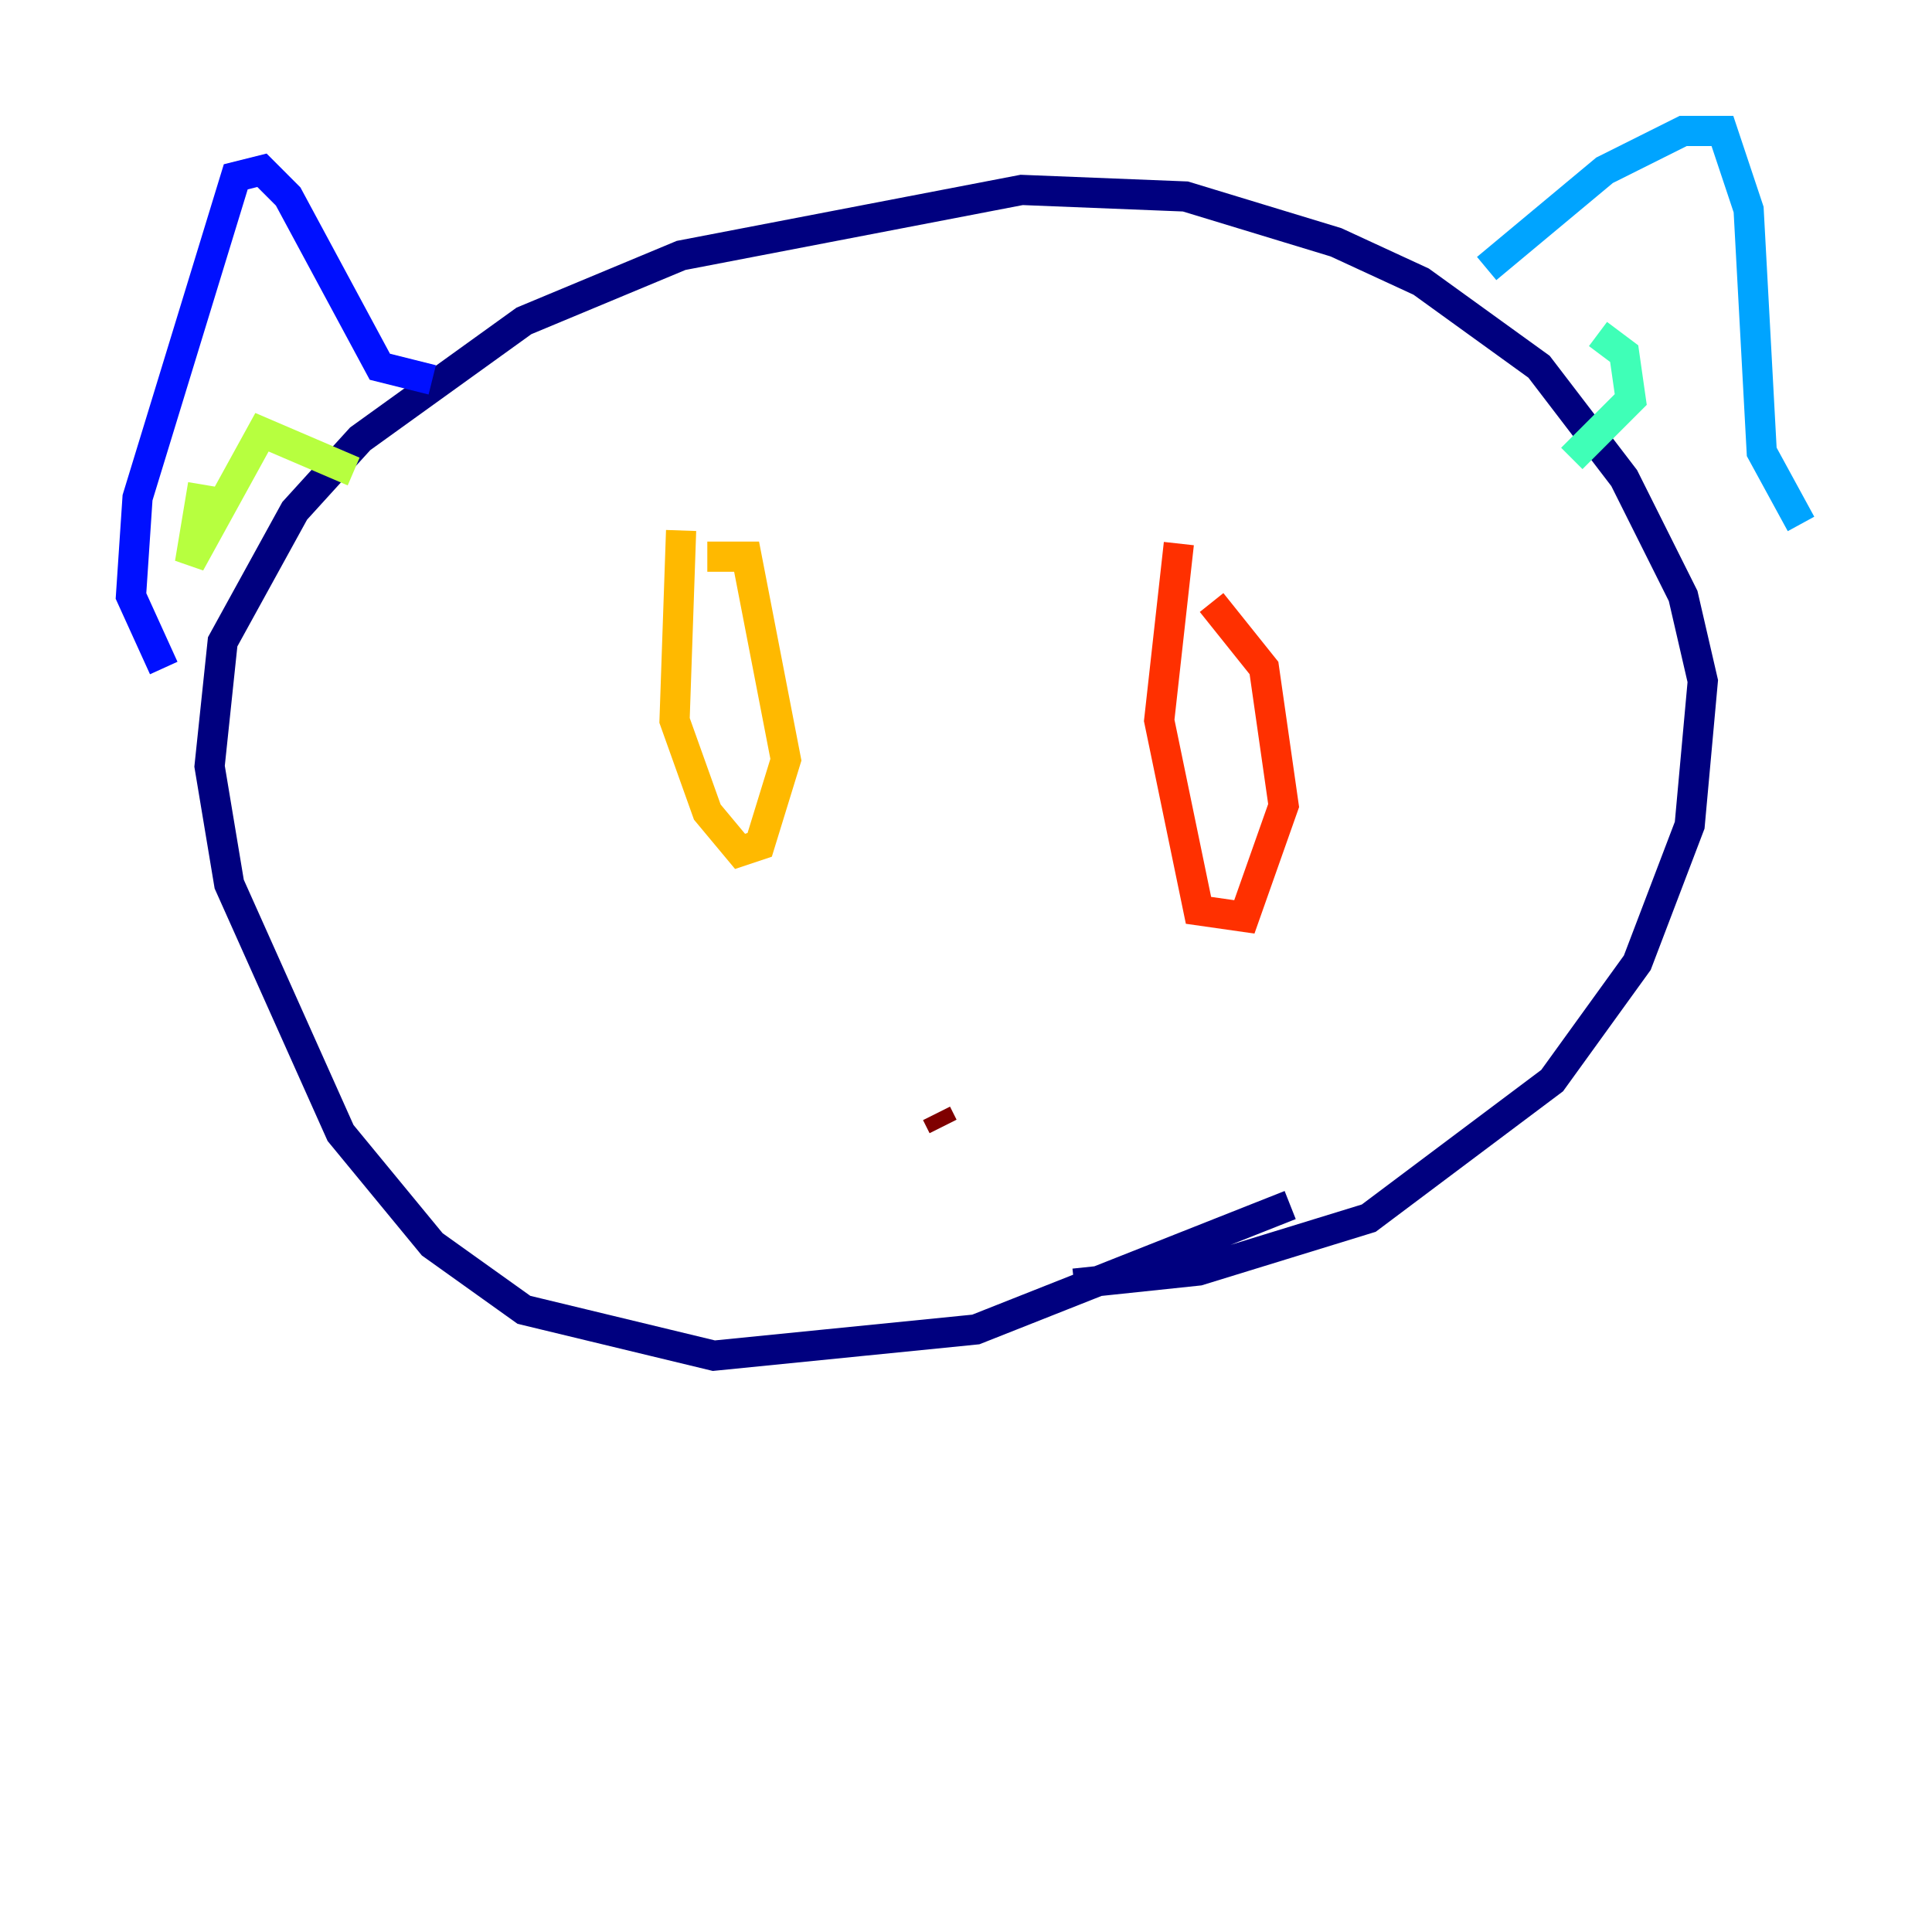 <?xml version="1.0" encoding="utf-8" ?>
<svg baseProfile="tiny" height="128" version="1.2" viewBox="0,0,128,128" width="128" xmlns="http://www.w3.org/2000/svg" xmlns:ev="http://www.w3.org/2001/xml-events" xmlns:xlink="http://www.w3.org/1999/xlink"><defs /><polyline fill="none" points="85.478,79.837 64.651,88.081 47.295,89.817 34.712,86.78 28.637,82.441 22.563,75.064 15.186,58.576 13.885,50.766 14.752,42.522 19.525,33.844 23.864,29.071 34.712,21.261 45.125,16.922 67.688,12.583 78.536,13.017 88.515,16.054 94.156,18.658 101.966,24.298 107.607,31.675 111.512,39.485 112.814,45.125 111.946,54.671 108.475,63.783 102.834,71.593 90.685,80.705 79.403,84.176 71.159,85.044" stroke="#00007f" stroke-width="2" /><polyline fill="none" points="28.637,25.166 25.166,24.298 19.091,13.017 17.356,11.281 15.62,11.715 9.112,32.976 8.678,39.485 10.848,44.258" stroke="#0010ff" stroke-width="2" /><polyline fill="none" points="98.495,17.79 106.305,11.281 111.512,8.678 114.115,8.678 115.851,13.885 116.719,29.939 119.322,34.712" stroke="#00a4ff" stroke-width="2" /><polyline fill="none" points="105.871,22.129 107.607,23.43 108.041,26.468 104.136,30.373" stroke="#3fffb7" stroke-width="2" /><polyline fill="none" points="13.451,32.108 12.583,37.315 17.356,28.637 23.43,31.241" stroke="#b7ff3f" stroke-width="2" /><polyline fill="none" points="45.125,35.146 44.691,47.729 46.861,53.803 49.031,56.407 50.332,55.973 52.068,50.332 49.464,36.881 46.861,36.881" stroke="#ffb900" stroke-width="2" /><polyline fill="none" points="78.102,36.014 76.8,47.729 79.403,60.312 82.441,60.746 85.044,53.37 83.742,44.258 80.271,39.919" stroke="#ff3000" stroke-width="2" /><polyline fill="none" points="62.481,74.63 62.047,73.763" stroke="#7f0000" stroke-width="2" /></svg>